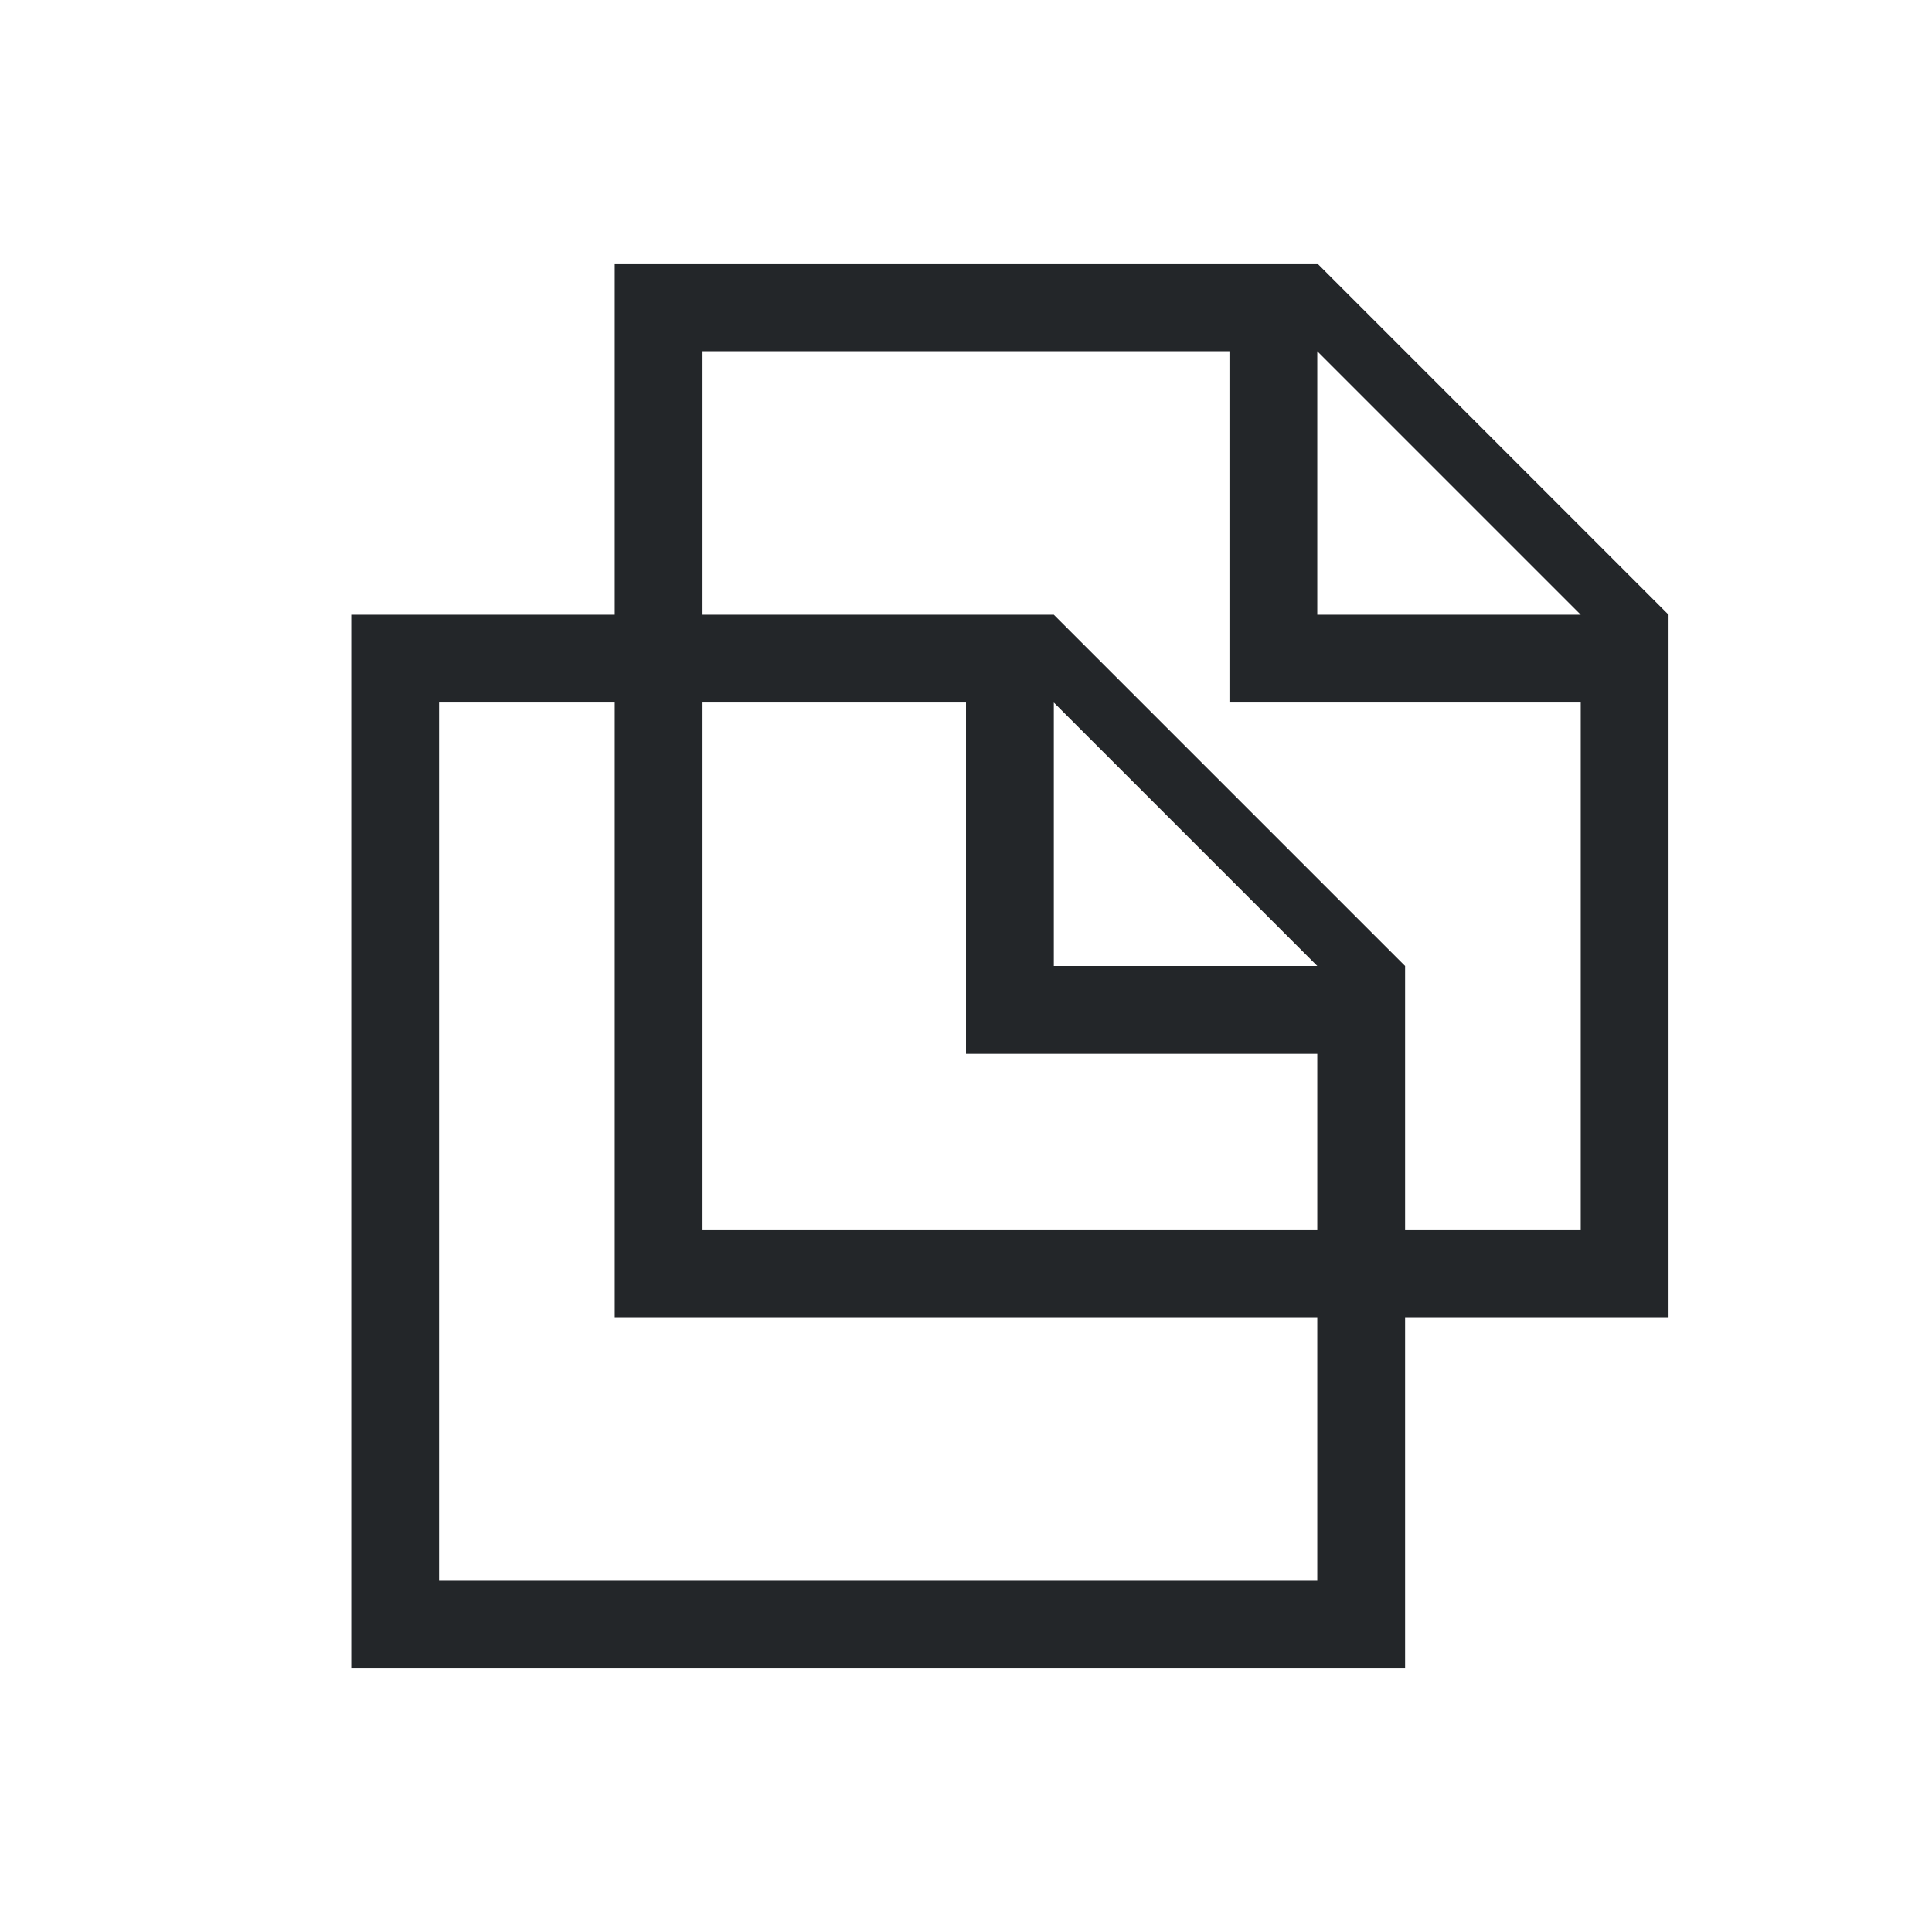 <svg xmlns="http://www.w3.org/2000/svg" viewBox="0 0 22 22">
  <defs id="defs3051">
    <style type="text/css" id="current-color-scheme">
      .ColorScheme-Text {
        color:#232629;
      }
      </style>
  </defs>
    <path
       style="opacity:1;fill:currentColor;fill-opacity:1;stroke:none" 
		d="M 7,3 V 7 H 5 4 V 19 H 5 15.564 16 V 15 H 18.564 19 V 7 L 15,3 H 14 8 Z m 1,1 h 6 v 4 h 1 3 v 6 H 16 V 11 L 12,7 H 8 Z m 7,0 3,3 H 15 Z M 5,8 h 2 v 7 h 1 7 v 3 H 5 Z m 3,0 h 3 v 4 h 1 3 v 2 H 8 Z m 4,0 3,3 h -3 z"
        class="ColorScheme-Text"
       id="path4867" />
</svg>
